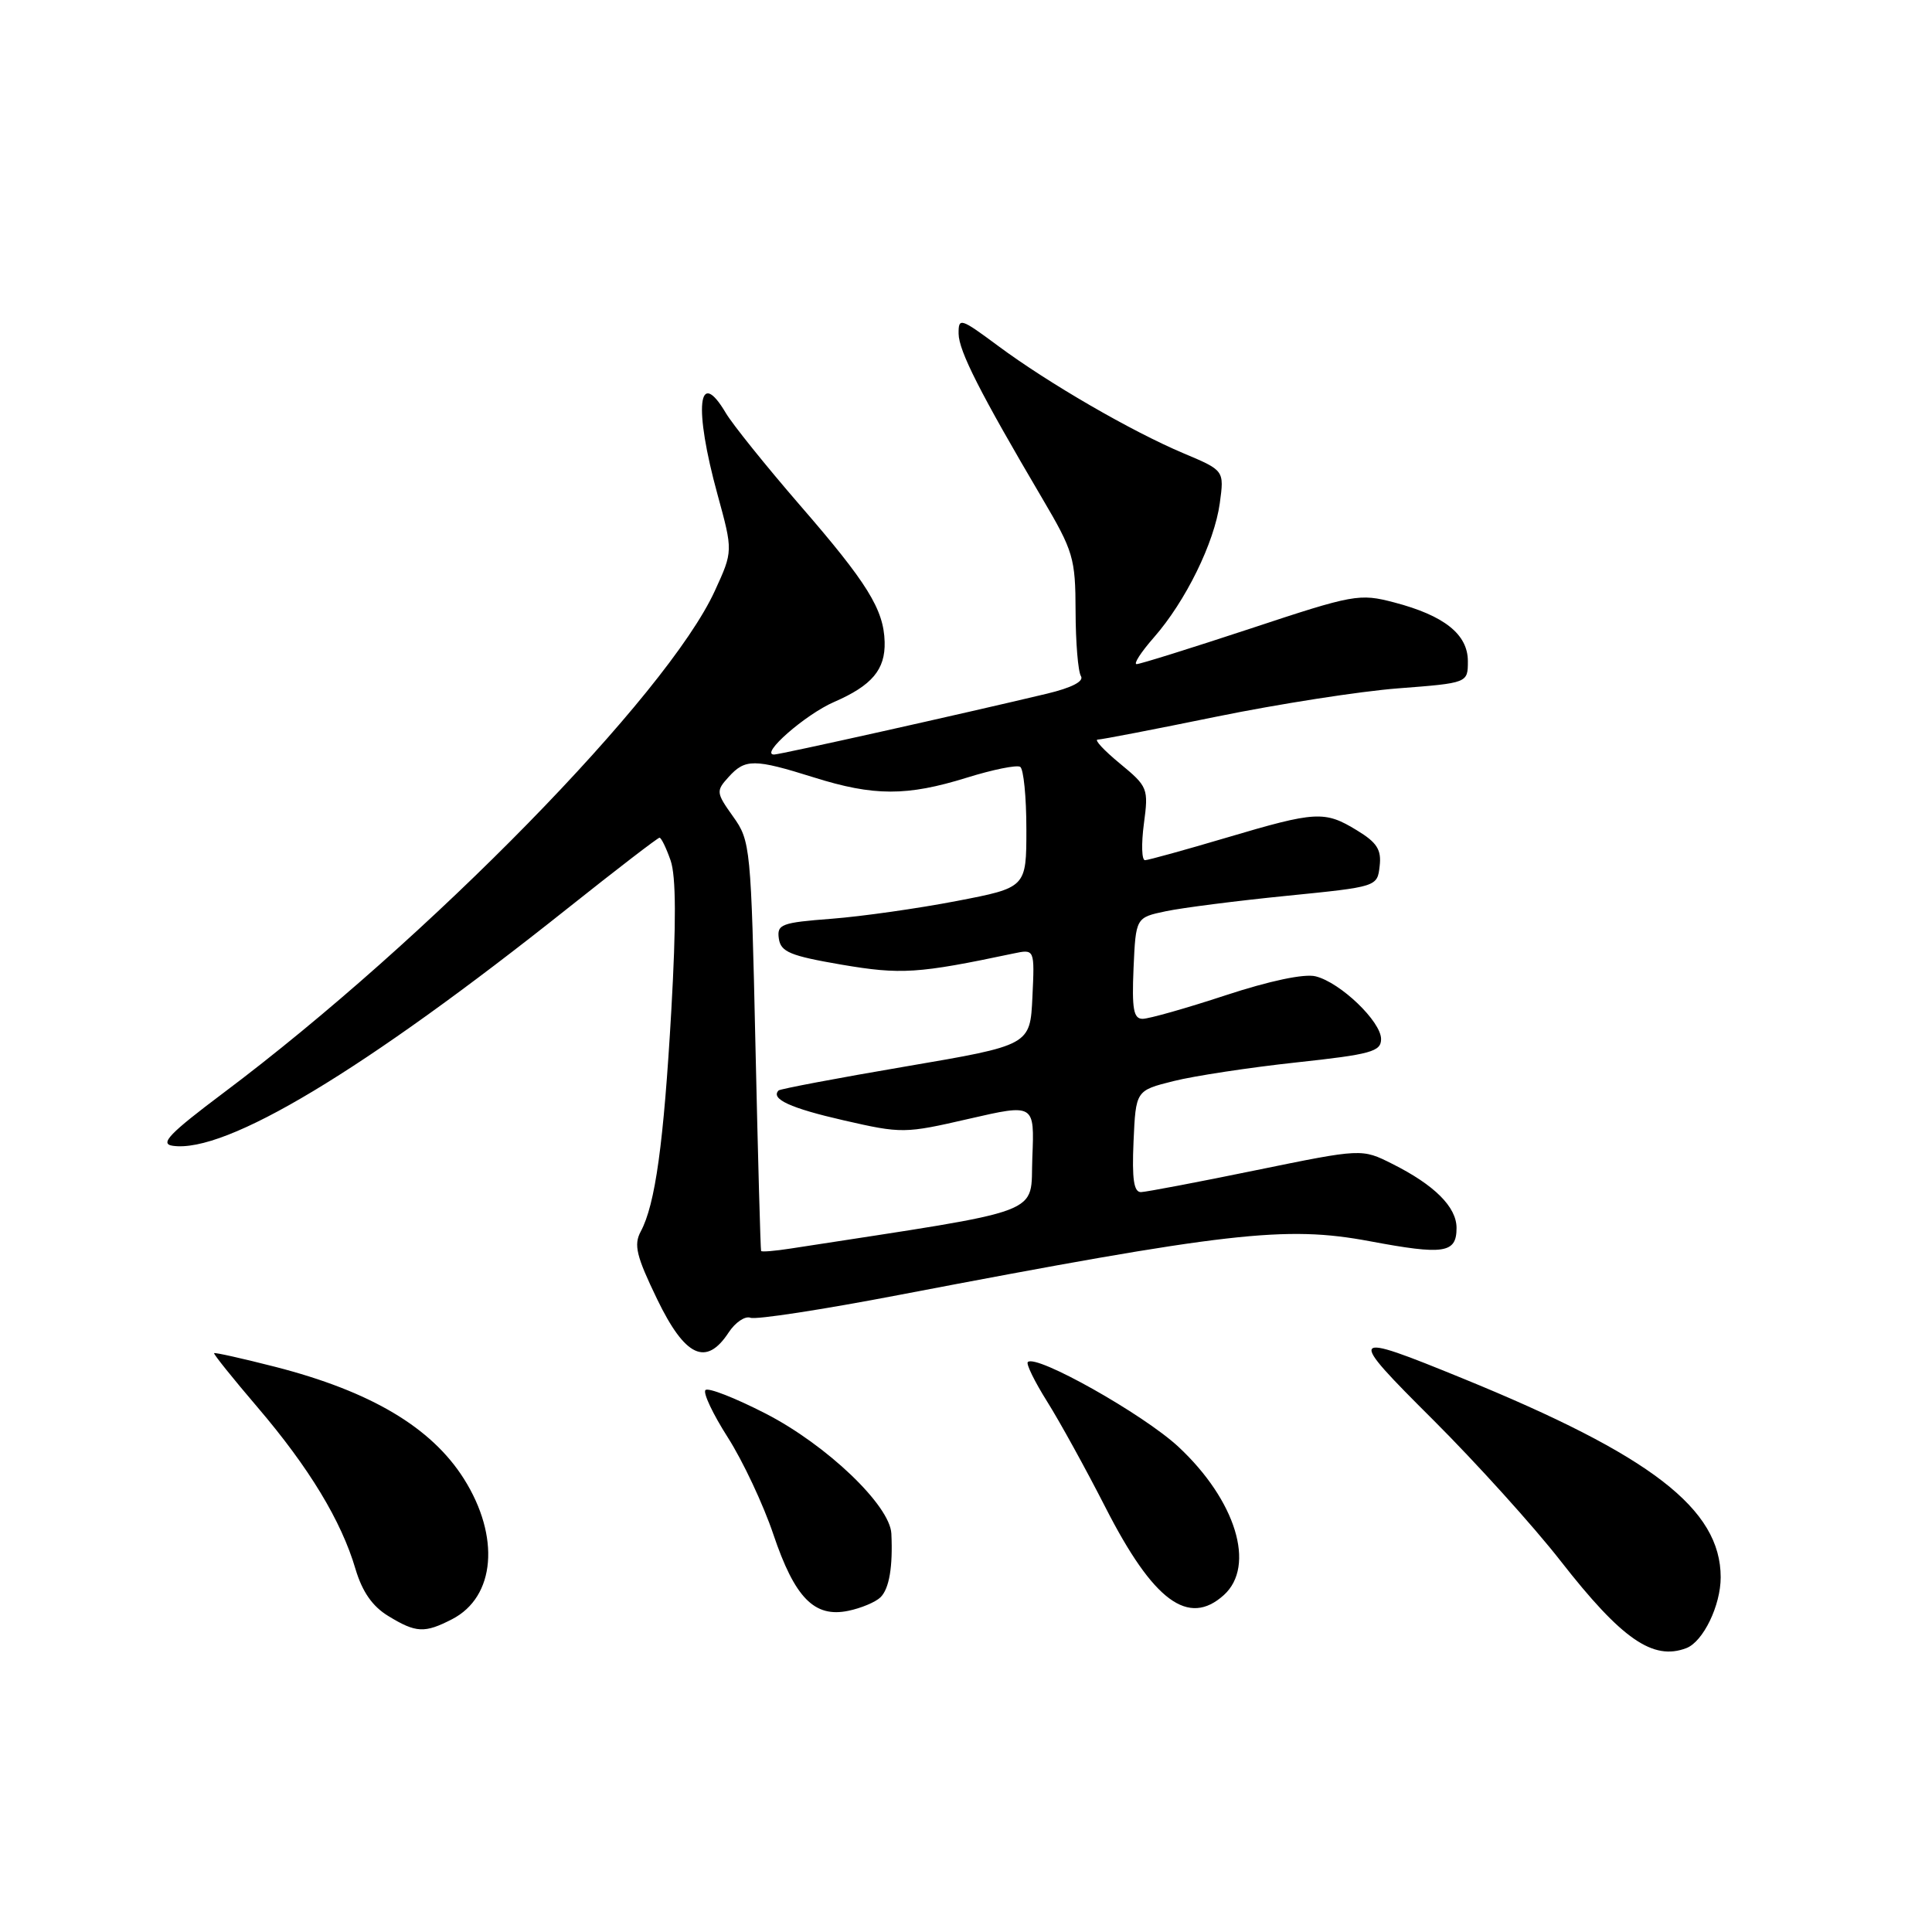 <?xml version="1.0" encoding="UTF-8" standalone="no"?>
<!DOCTYPE svg PUBLIC "-//W3C//DTD SVG 1.1//EN" "http://www.w3.org/Graphics/SVG/1.1/DTD/svg11.dtd" >
<svg xmlns="http://www.w3.org/2000/svg" xmlns:xlink="http://www.w3.org/1999/xlink" version="1.1" viewBox="0 0 256 256">
 <g >
 <path fill="currentColor"
d=" M 223.46 218.38 C 225.68 217.52 228.00 212.74 228.00 209.00 C 228.00 199.94 218.80 192.85 193.82 182.65 C 178.51 176.40 178.35 176.63 189.91 188.15 C 195.59 193.82 203.20 202.23 206.80 206.85 C 214.89 217.21 219.03 220.08 223.46 218.38 Z  M 59.91 214.55 C 65.64 211.59 66.30 203.61 61.47 195.95 C 57.16 189.13 49.12 184.36 36.46 181.11 C 32.12 180.00 28.48 179.19 28.37 179.30 C 28.26 179.41 30.86 182.65 34.15 186.50 C 40.96 194.48 45.23 201.53 47.10 207.89 C 48.00 210.91 49.34 212.85 51.45 214.13 C 55.13 216.38 56.26 216.43 59.91 214.55 Z  M 116.67 211.65 C 117.83 210.51 118.32 207.61 118.11 203.21 C 117.93 199.48 109.56 191.48 101.48 187.32 C 97.43 185.24 93.84 183.83 93.48 184.19 C 93.12 184.54 94.46 187.37 96.44 190.47 C 98.42 193.57 101.14 199.35 102.47 203.30 C 105.31 211.73 107.91 214.38 112.41 213.44 C 114.11 213.09 116.03 212.28 116.67 211.65 Z  M 162.17 211.35 C 166.43 207.49 163.76 198.81 156.15 191.71 C 151.50 187.39 137.28 179.39 136.19 180.48 C 135.94 180.72 137.10 183.08 138.75 185.71 C 140.41 188.35 143.89 194.67 146.49 199.76 C 152.82 212.16 157.47 215.60 162.17 211.35 Z  M 96.55 176.56 C 97.43 175.22 98.73 174.34 99.44 174.61 C 100.15 174.89 109.00 173.53 119.11 171.59 C 162.73 163.25 170.32 162.38 181.46 164.46 C 191.37 166.32 193.00 166.07 193.00 162.71 C 193.00 159.93 190.07 157.01 184.47 154.21 C 180.45 152.19 180.45 152.19 166.47 155.05 C 158.79 156.63 151.92 157.93 151.20 157.96 C 150.24 157.99 149.98 156.28 150.20 151.25 C 150.50 144.50 150.50 144.50 155.50 143.25 C 158.25 142.56 165.56 141.45 171.75 140.78 C 181.67 139.71 183.00 139.34 183.00 137.68 C 183.00 135.36 177.62 130.19 174.33 129.37 C 172.84 128.99 168.24 129.96 162.40 131.88 C 157.18 133.60 152.23 135.00 151.40 135.00 C 150.20 135.00 149.97 133.71 150.20 128.29 C 150.50 121.58 150.50 121.58 154.50 120.74 C 156.70 120.28 163.90 119.36 170.50 118.70 C 182.48 117.50 182.50 117.50 182.81 114.77 C 183.07 112.60 182.46 111.64 179.81 110.03 C 175.52 107.41 174.40 107.47 162.50 111.00 C 157.00 112.63 152.15 113.97 151.72 113.98 C 151.28 113.99 151.22 111.82 151.57 109.16 C 152.20 104.46 152.10 104.23 148.38 101.16 C 146.27 99.42 144.95 98.00 145.45 98.00 C 145.95 98.00 153.03 96.63 161.19 94.96 C 169.36 93.29 180.19 91.60 185.27 91.21 C 194.50 90.50 194.50 90.50 194.50 87.61 C 194.50 84.05 191.37 81.56 184.72 79.82 C 180.13 78.62 179.39 78.75 165.69 83.29 C 157.84 85.88 151.06 88.00 150.61 88.00 C 150.16 88.00 151.19 86.41 152.90 84.46 C 157.10 79.67 160.91 71.91 161.63 66.67 C 162.22 62.34 162.22 62.34 156.86 60.08 C 149.95 57.17 138.92 50.78 132.25 45.83 C 127.26 42.13 127.00 42.05 127.02 44.22 C 127.05 46.51 129.85 52.03 138.08 66.00 C 142.24 73.06 142.50 73.94 142.52 81.00 C 142.53 85.12 142.85 88.99 143.23 89.59 C 143.66 90.28 142.01 91.13 138.71 91.92 C 127.52 94.59 103.45 99.96 102.58 99.98 C 100.60 100.02 106.71 94.67 110.51 93.02 C 115.55 90.83 117.32 88.72 117.22 85.05 C 117.10 80.74 114.92 77.23 105.95 66.89 C 101.48 61.72 97.09 56.26 96.19 54.75 C 92.48 48.47 91.91 53.99 95.07 65.51 C 97.13 73.03 97.13 73.03 94.73 78.27 C 88.41 92.09 56.70 124.49 29.60 144.82 C 22.45 150.19 21.13 151.56 22.87 151.82 C 29.90 152.87 48.18 141.88 75.24 120.34 C 81.70 115.20 87.16 111.00 87.39 111.00 C 87.62 111.00 88.28 112.36 88.86 114.02 C 89.58 116.10 89.61 122.29 88.95 133.93 C 87.94 151.53 86.83 159.58 84.90 163.18 C 83.95 164.95 84.32 166.45 87.08 172.16 C 90.78 179.81 93.57 181.11 96.55 176.56 Z  M 100.85 165.76 C 100.77 165.62 100.43 153.35 100.10 138.50 C 99.52 112.21 99.44 111.41 97.14 108.20 C 94.88 105.03 94.86 104.81 96.55 102.95 C 98.74 100.53 99.93 100.53 107.84 103.01 C 115.79 105.51 120.17 105.51 128.09 103.05 C 131.53 101.98 134.72 101.33 135.18 101.61 C 135.63 101.89 136.00 105.60 136.00 109.87 C 136.00 117.61 136.00 117.61 126.75 119.39 C 121.66 120.37 114.21 121.43 110.20 121.74 C 103.53 122.25 102.93 122.47 103.20 124.37 C 103.46 126.14 104.70 126.65 111.50 127.82 C 119.39 129.16 121.61 129.02 134.30 126.34 C 137.10 125.75 137.10 125.75 136.80 132.12 C 136.50 138.50 136.50 138.50 120.02 141.31 C 110.96 142.85 103.38 144.29 103.17 144.49 C 102.06 145.61 104.74 146.84 111.79 148.45 C 119.49 150.21 119.87 150.21 128.38 148.25 C 137.08 146.25 137.08 146.25 136.79 153.37 C 136.47 161.16 139.25 160.11 104.75 165.44 C 102.69 165.76 100.93 165.91 100.85 165.76 Z "/>
</g>
</svg>